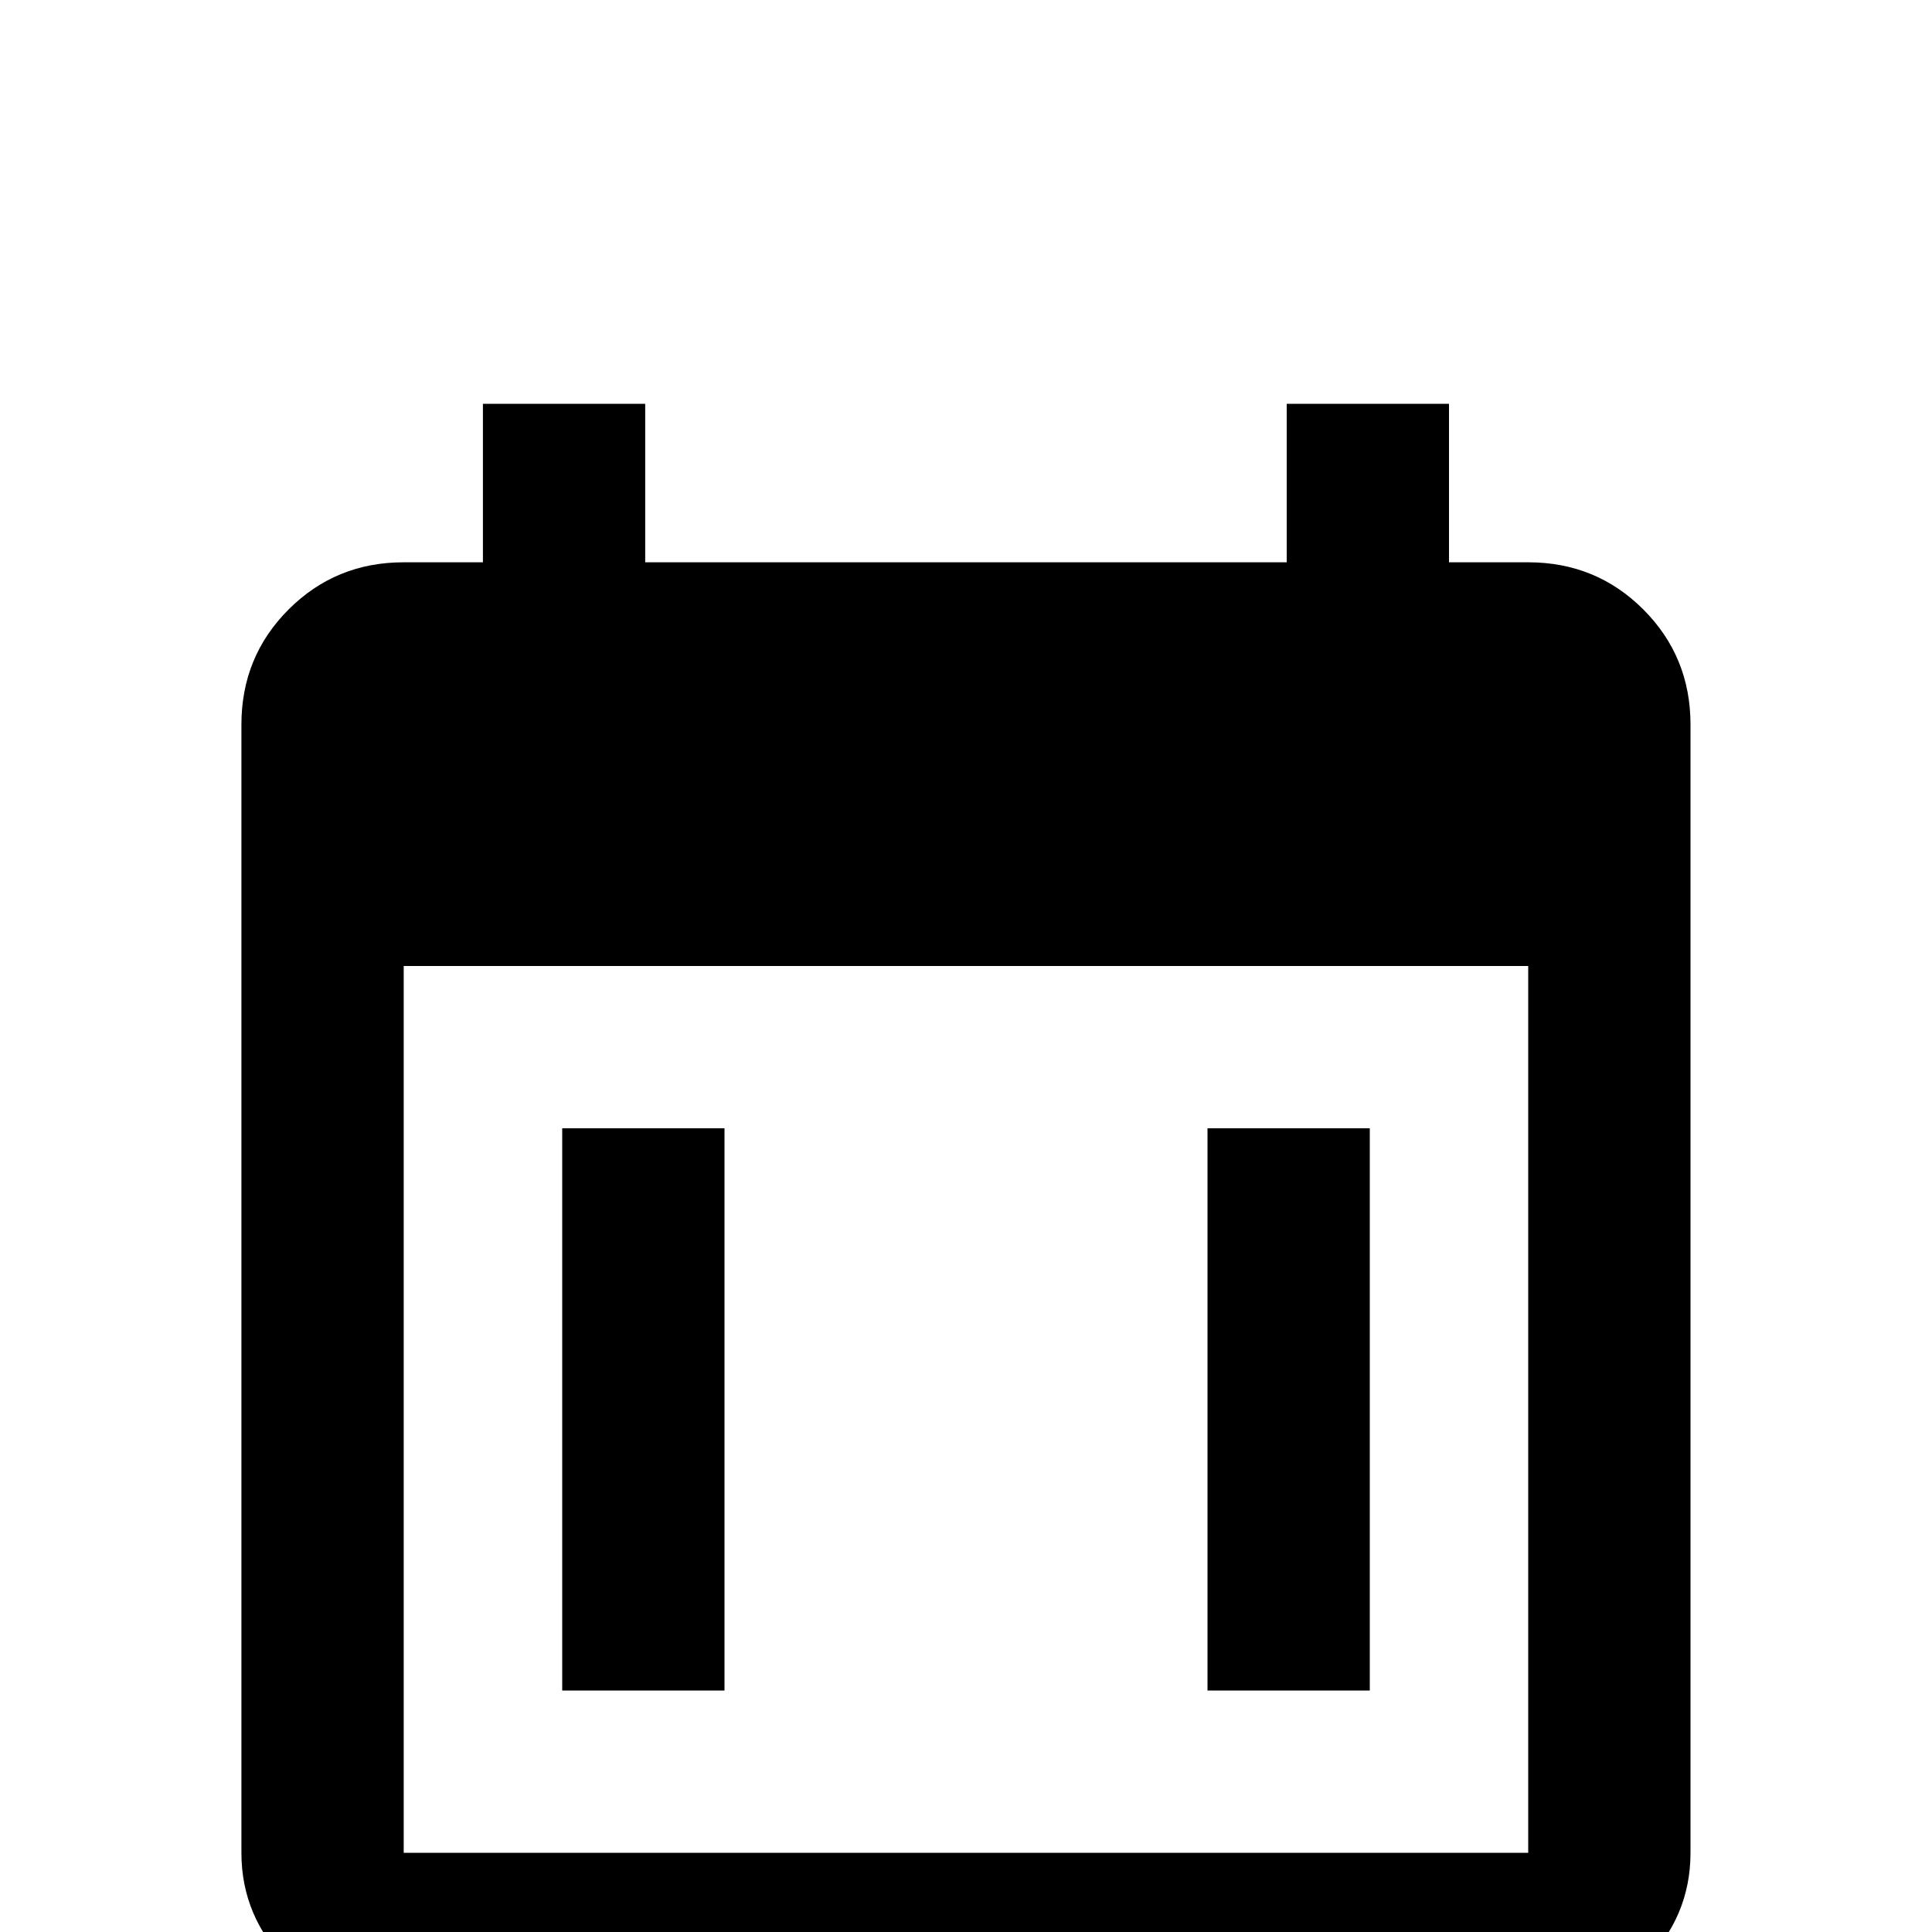 <!-- Generated by IcoMoon.io -->
<svg version="1.1" xmlns="http://www.w3.org/2000/svg" width="24" height="24" viewBox="0 0 24 24">
<title>calendar_weekend</title>
<path d="M18.984 23.016v-11.016h-13.969v11.016h13.969zM15.984 5.016h2.016v1.969h0.984q0.844 0 1.43 0.586t0.586 1.43v14.016q0 0.797-0.586 1.383t-1.43 0.586h-13.969q-0.844 0-1.43-0.586t-0.586-1.383v-14.016q0-0.844 0.586-1.43t1.43-0.586h0.984v-1.969h2.016v1.969h7.969v-1.969zM6.984 21v-6.984h2.016v6.984h-2.016zM15 14.016h2.016v6.984h-2.016v-6.984z"></path>
</svg>
